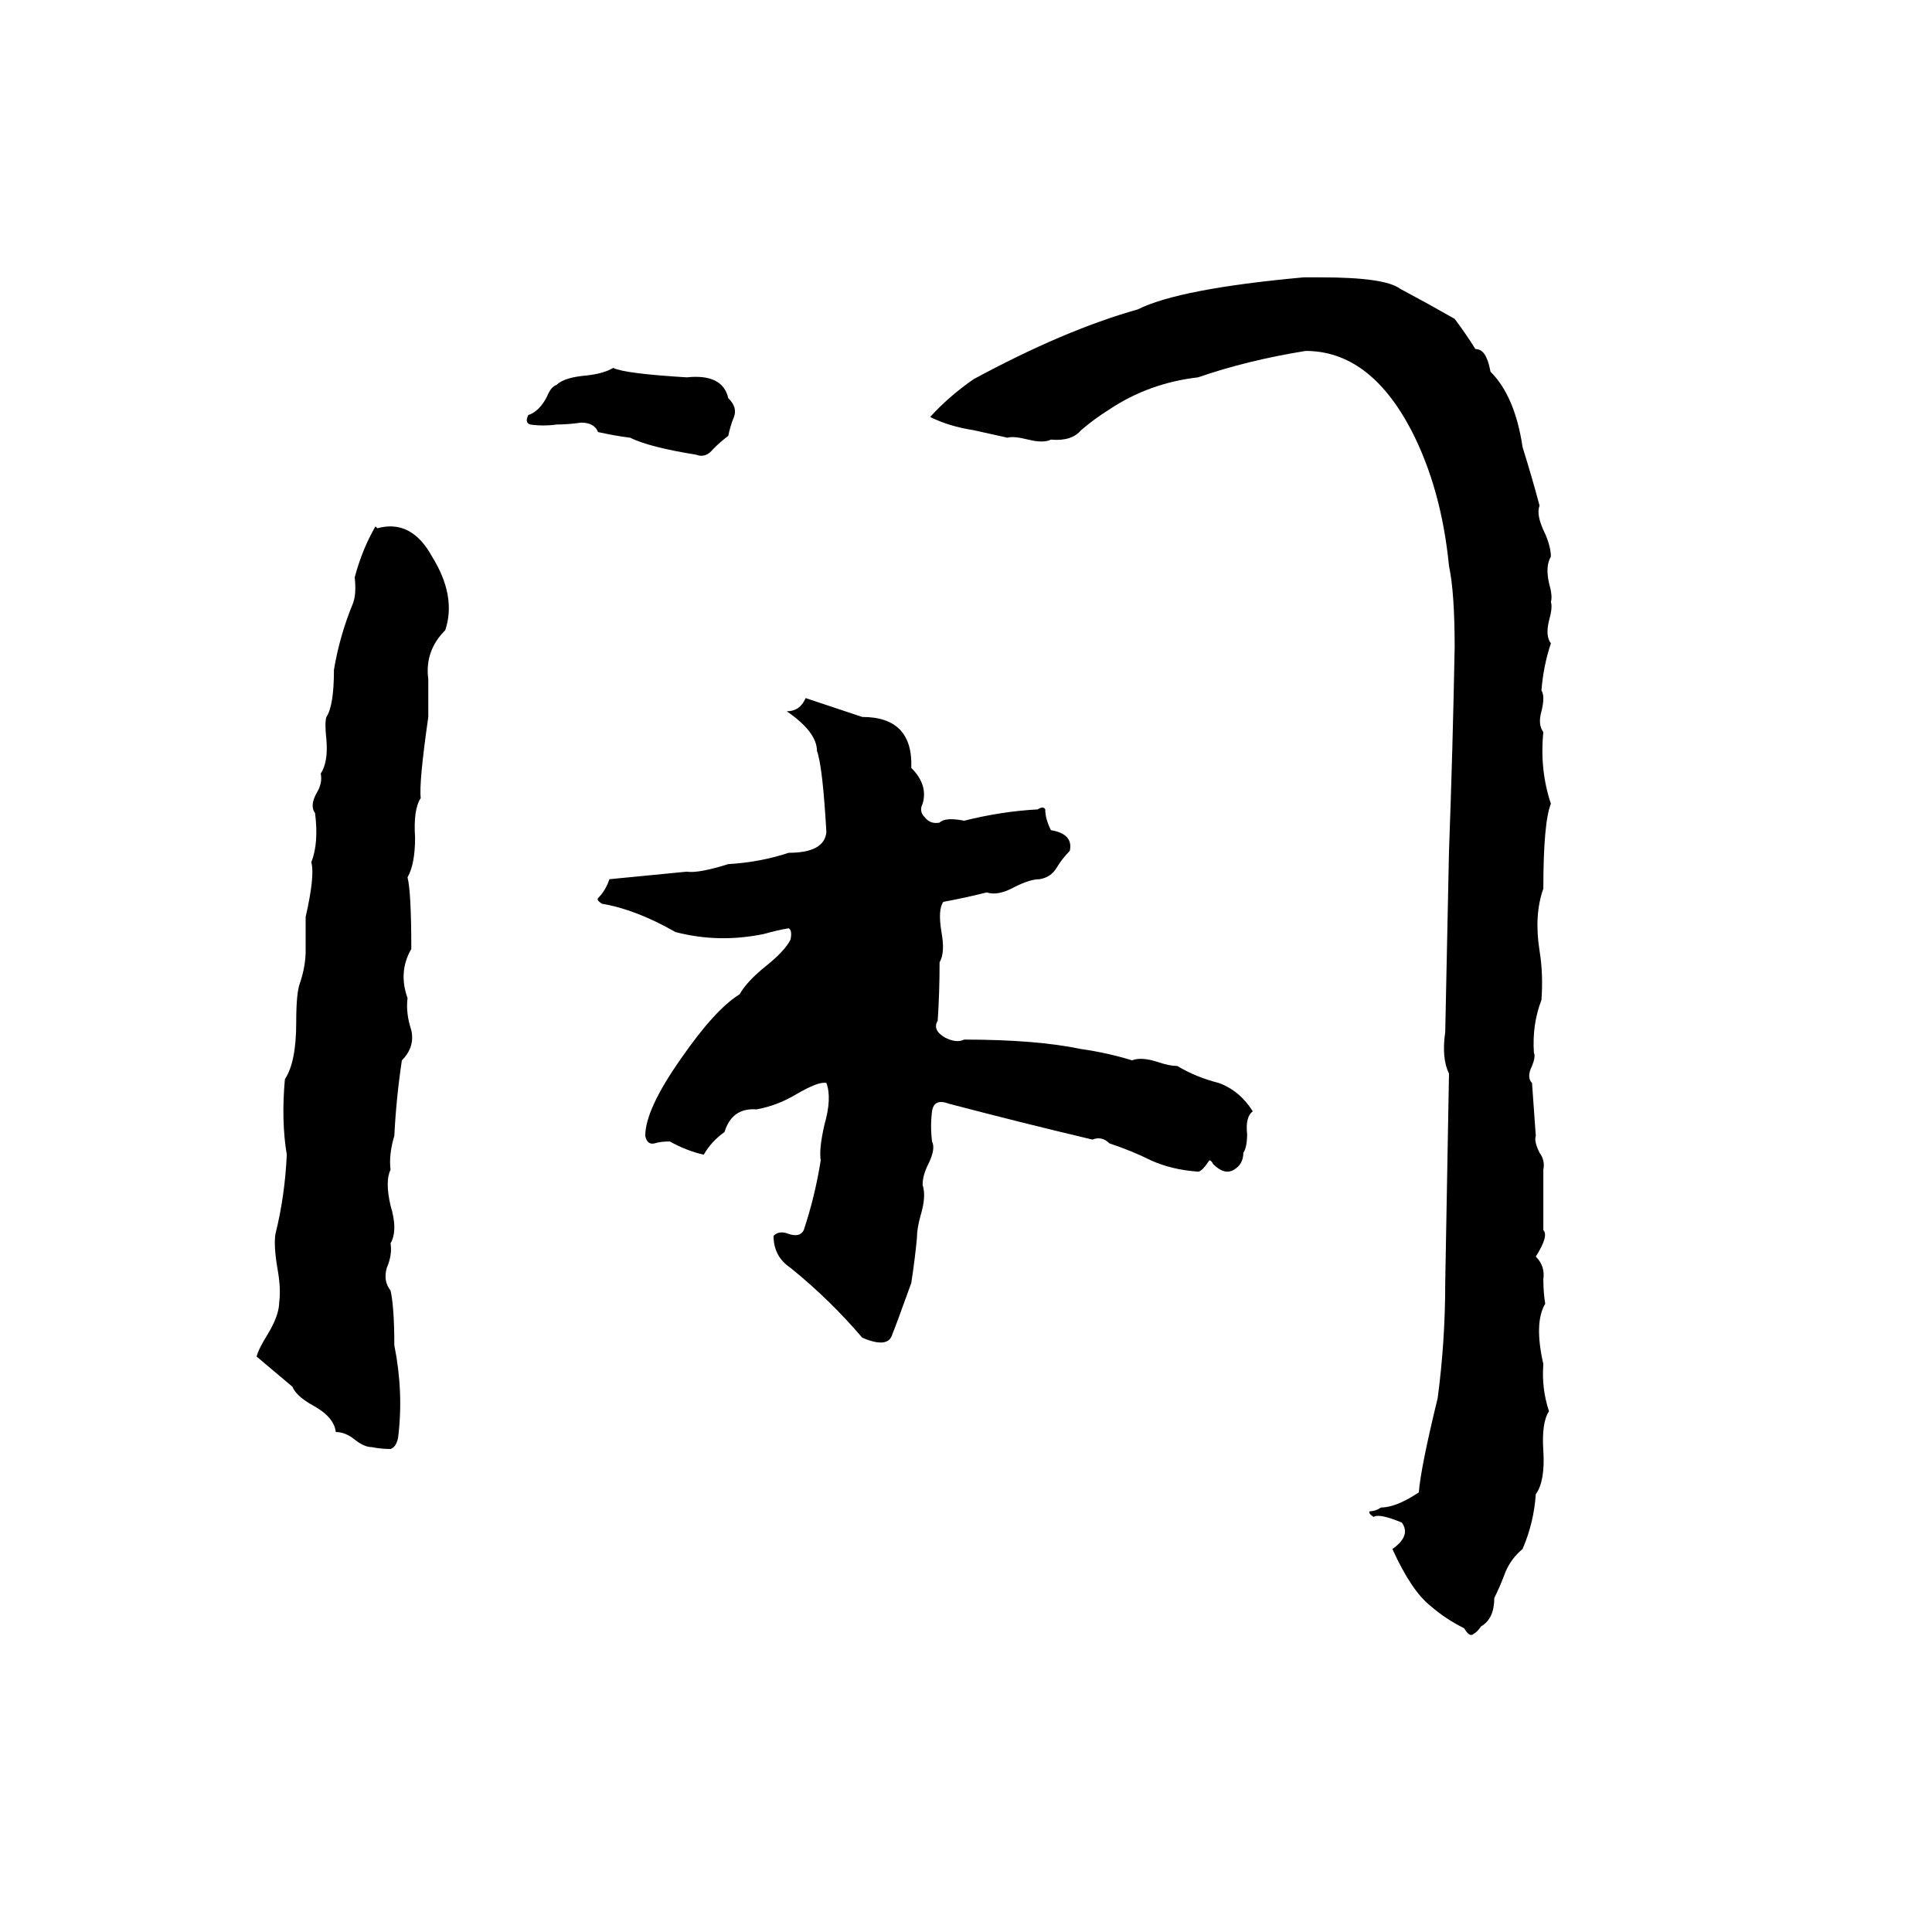 <svg xmlns="http://www.w3.org/2000/svg" viewBox="0 -800 1024 1024">
	<path fill="#000000" d="M691 -653H700Q734 -653 742 -647Q757 -639 771 -631Q777 -623 782 -615Q786 -615 788 -610Q789 -608 790 -603Q803 -590 807 -563Q812 -547 816 -532Q814 -527 819 -517Q822 -510 822 -505Q819 -500 821 -491Q823 -484 822 -481Q823 -478 821 -471Q819 -463 822 -459Q818 -447 817 -434Q819 -431 817 -423Q815 -416 818 -412Q816 -392 822 -374Q818 -364 818 -329Q813 -315 816 -296Q818 -284 817 -270Q812 -257 813 -242Q814 -240 812 -235Q809 -229 812 -226Q813 -212 814 -198Q813 -195 816 -189Q819 -185 818 -180V-148Q821 -145 814 -134Q819 -129 818 -122Q818 -115 819 -109Q813 -99 818 -77Q817 -64 821 -52Q817 -46 818 -31Q819 -15 814 -8Q813 7 807 21Q801 26 798 33Q795 41 792 47Q792 58 785 62Q783 65 781 66Q779 68 776 63Q766 58 758 51Q748 43 738 21Q748 14 743 7Q731 2 728 4Q725 2 726 1Q729 1 732 -1Q740 -1 752 -9Q753 -22 762 -59Q766 -89 766 -120Q767 -175 768 -231Q764 -239 766 -253Q767 -301 768 -349Q770 -403 771 -457Q771 -486 768 -500Q764 -541 748 -572Q726 -614 692 -614Q661 -609 635 -600Q609 -597 588 -583Q580 -578 573 -572Q568 -566 557 -567Q553 -565 545 -567Q537 -569 534 -568Q525 -570 516 -572Q503 -574 493 -579Q503 -590 516 -599Q564 -625 603 -636Q625 -647 691 -653ZM325 -605Q331 -602 364 -600Q383 -602 386 -589Q391 -584 389 -579Q387 -574 386 -569Q382 -566 378 -562Q374 -557 369 -559Q344 -563 334 -568Q326 -569 317 -571Q315 -576 308 -576Q301 -575 295 -575Q288 -574 281 -575Q278 -576 280 -580Q286 -582 290 -590Q292 -595 295 -596Q299 -600 311 -601Q320 -602 325 -605ZM199 -521L200 -520Q218 -525 229 -505Q242 -484 236 -466Q225 -455 227 -440Q227 -430 227 -420Q222 -385 223 -377Q219 -371 220 -356Q220 -342 216 -335Q218 -327 218 -297Q211 -285 216 -271Q215 -263 218 -254Q220 -245 213 -238Q210 -218 209 -198Q206 -188 207 -180Q204 -174 207 -161Q211 -148 207 -141Q208 -135 205 -128Q203 -121 207 -116Q209 -107 209 -87Q214 -62 211 -38Q210 -33 207 -32Q202 -32 197 -33Q193 -33 188 -37Q183 -41 178 -41Q177 -49 166 -55Q157 -60 155 -65L136 -81Q137 -85 142 -93Q148 -103 148 -110Q149 -117 147 -128Q145 -140 146 -146Q151 -166 152 -188Q149 -206 151 -228Q157 -237 157 -258Q157 -274 159 -279Q162 -288 162 -296Q162 -305 162 -314Q167 -336 165 -343Q169 -353 167 -369Q164 -373 168 -380Q171 -385 170 -390Q174 -396 173 -408Q172 -417 173 -420Q177 -426 177 -445Q180 -463 187 -480Q189 -485 188 -494Q192 -509 199 -521ZM427 -430L457 -420Q484 -420 483 -393Q492 -384 489 -374Q487 -370 490 -367Q493 -363 498 -364Q501 -367 511 -365Q531 -370 550 -371Q553 -373 554 -371Q554 -366 557 -360Q569 -358 567 -349Q563 -345 560 -340Q557 -335 551 -334Q546 -334 538 -330Q529 -325 523 -327Q511 -324 500 -322Q497 -318 499 -306Q501 -295 498 -290Q498 -274 497 -259Q494 -254 501 -250Q507 -247 511 -249Q549 -249 573 -244Q587 -242 600 -238Q605 -240 614 -237Q620 -235 624 -235Q634 -229 646 -226Q657 -222 664 -211Q660 -208 661 -199Q661 -192 659 -189Q659 -183 654 -180Q649 -177 643 -183Q642 -185 641 -185Q637 -179 635 -179Q621 -180 610 -185Q600 -190 588 -194Q584 -198 579 -196Q541 -205 503 -215Q495 -218 494 -211Q493 -203 494 -195Q496 -191 492 -183Q489 -177 489 -172Q491 -166 488 -156Q486 -149 486 -144Q485 -133 483 -120Q474 -95 473 -93Q471 -85 457 -91Q440 -111 419 -128Q410 -134 410 -145Q413 -148 418 -146Q424 -144 426 -148Q432 -166 435 -185Q434 -191 437 -204Q441 -218 438 -226Q434 -227 422 -220Q412 -214 401 -212Q388 -213 384 -200Q377 -195 373 -188Q364 -190 355 -195Q350 -195 347 -194Q343 -193 342 -198Q342 -212 361 -239Q379 -265 392 -273Q396 -280 406 -288Q416 -296 419 -302Q420 -307 418 -308Q412 -307 405 -305Q381 -300 358 -306Q337 -318 319 -321Q316 -323 317 -324Q321 -328 323 -334Q344 -336 364 -338Q370 -337 386 -342Q403 -343 418 -348Q437 -348 438 -359Q436 -394 433 -402Q433 -412 417 -423Q424 -423 427 -430Z"/>
</svg>